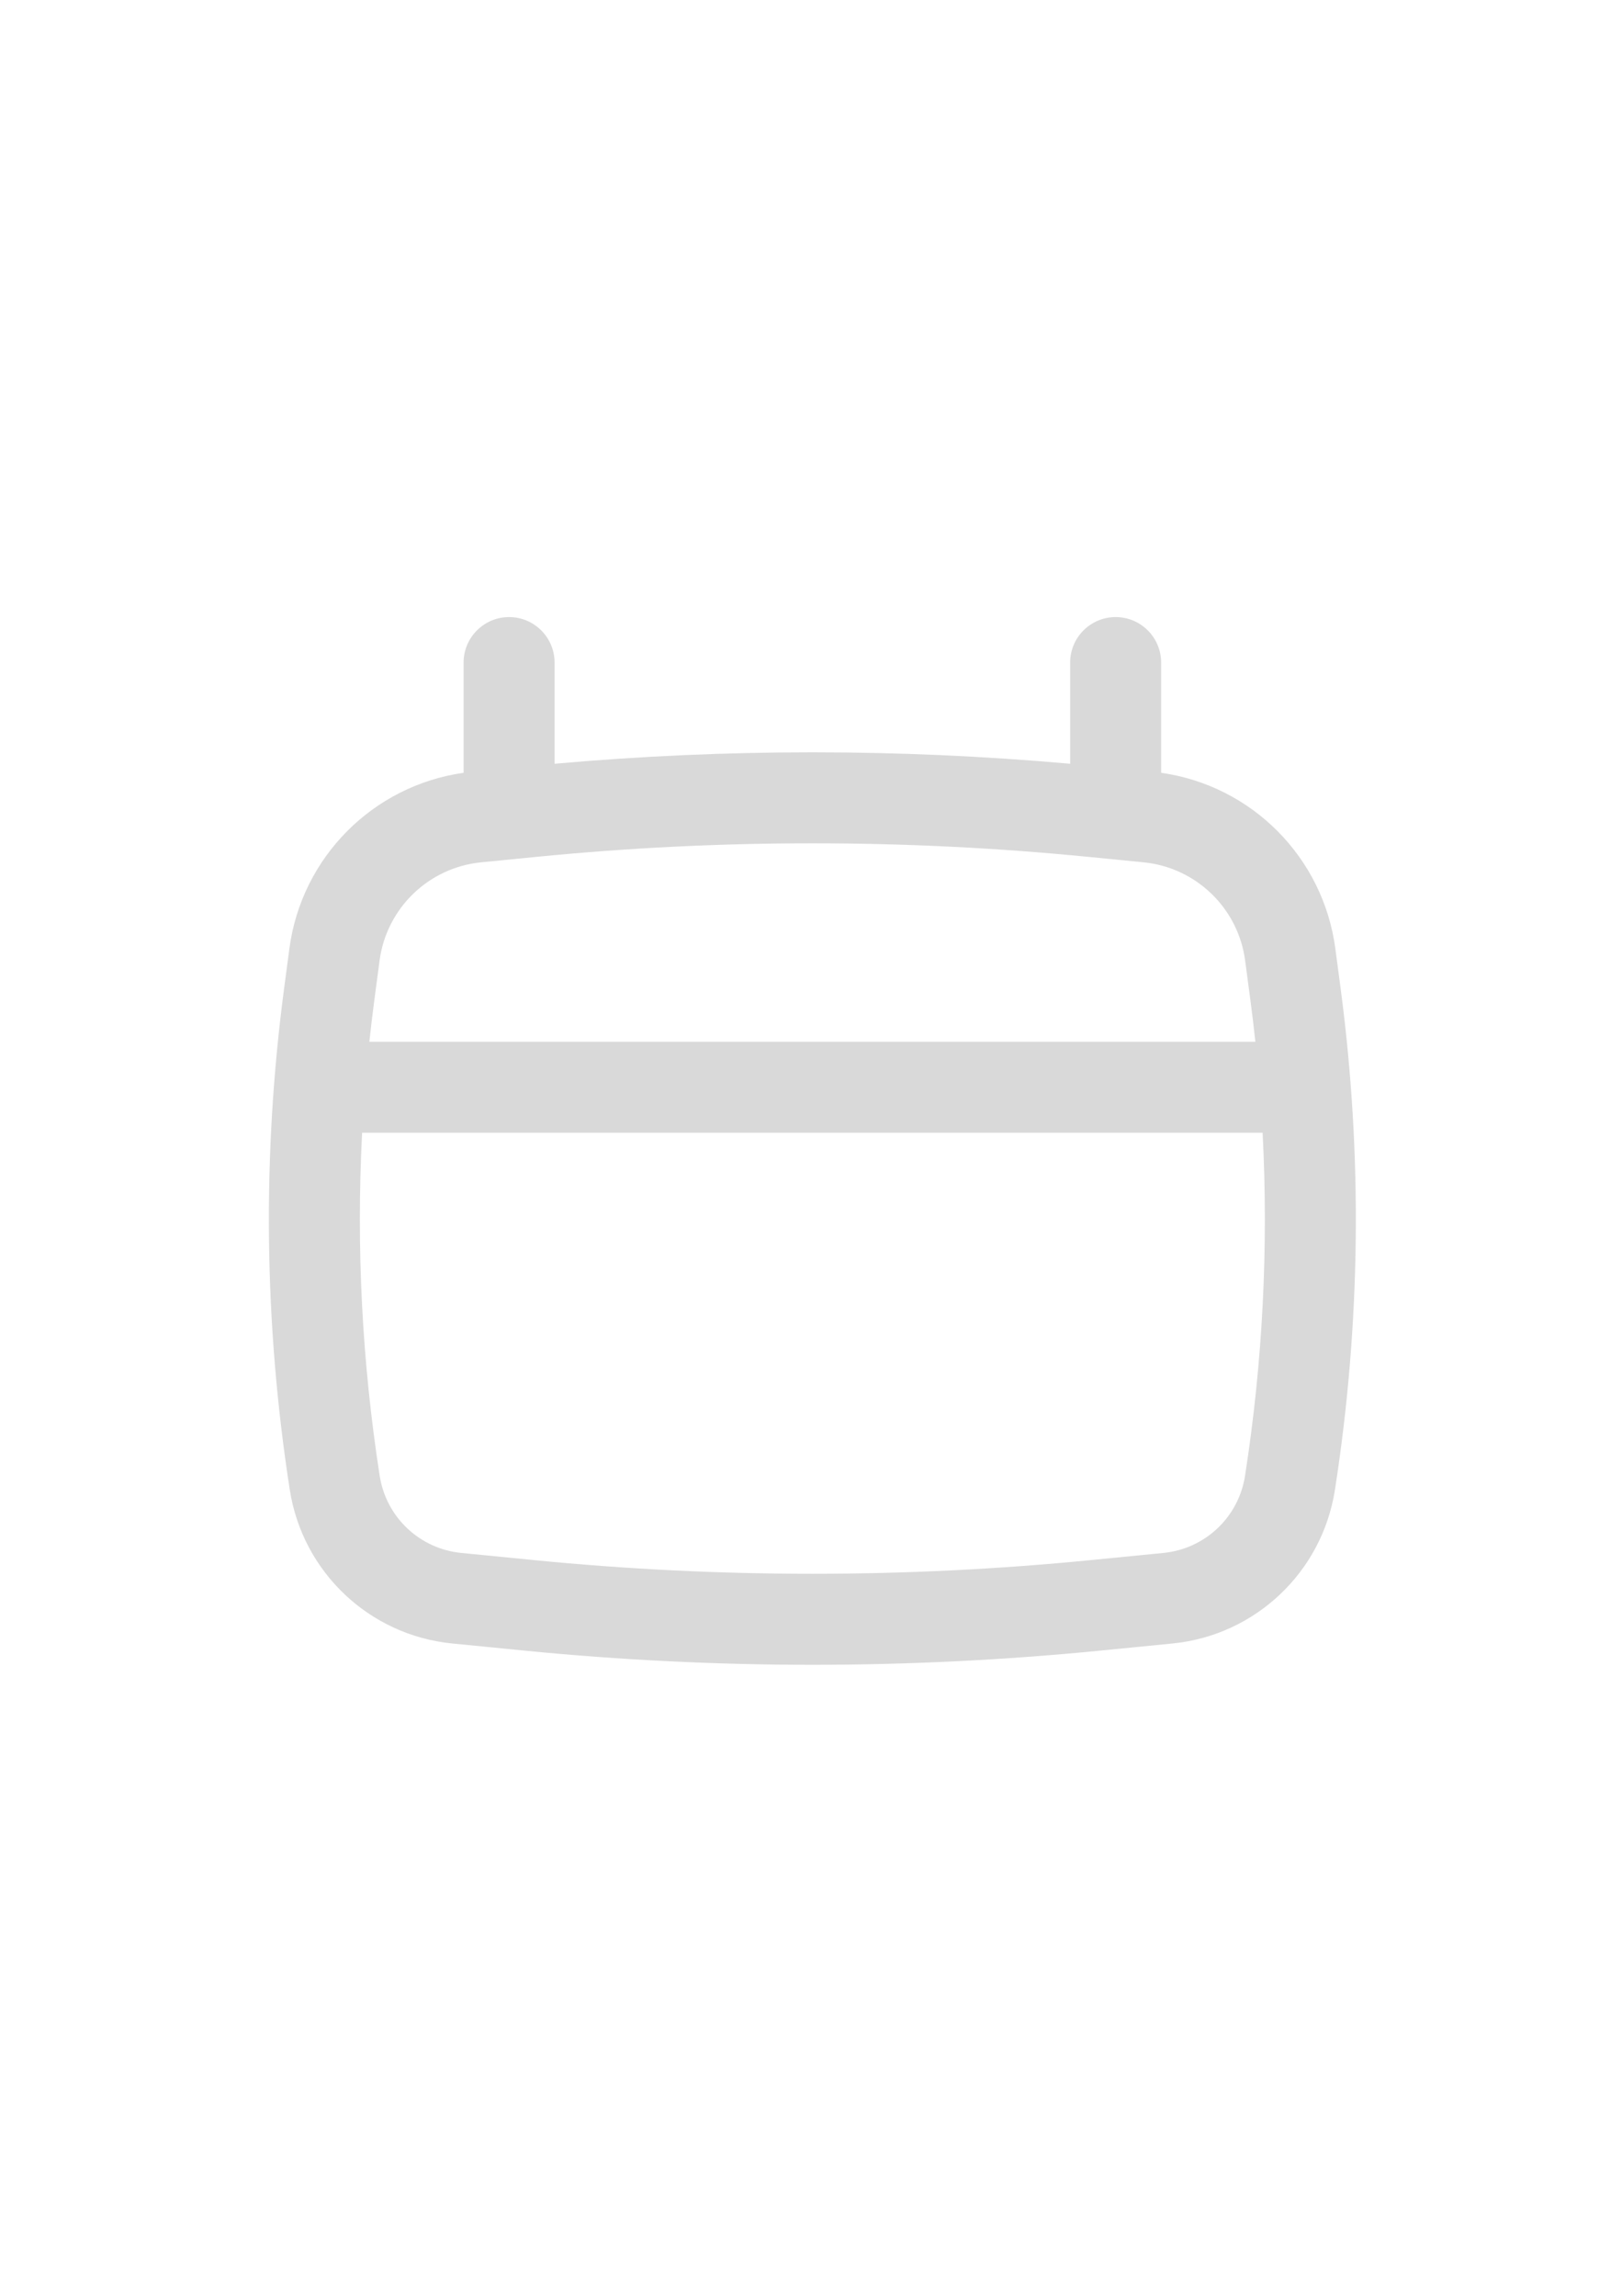 <svg width="595" height="842" viewBox="0 0 595 842" fill="none" xmlns="http://www.w3.org/2000/svg">
<path fill-rule="evenodd" clip-rule="evenodd" d="M186.75 226.312C195.966 226.312 203.438 233.784 203.438 243V280.105C266.355 274.502 329.645 274.502 392.562 280.105V243C392.562 233.784 400.034 226.312 409.25 226.312C418.466 226.312 425.938 233.784 425.938 243V283.416C459.158 288.113 485.402 314.388 489.845 347.905L491.771 362.433C499.87 423.539 499.171 485.49 489.693 546.398C484.998 576.57 460.486 599.744 430.099 602.741L403.554 605.359C333.355 612.282 262.644 612.282 192.444 605.359L165.9 602.741C135.512 599.744 111 576.57 106.305 546.398C96.828 485.49 96.128 423.539 104.228 362.433L106.154 347.905C110.597 314.388 136.842 288.112 170.062 283.415V243C170.062 233.784 177.534 226.312 186.75 226.312ZM196.655 314.262C264.054 307.616 331.944 307.616 399.344 314.262L419.49 316.249C438.775 318.151 454.213 333.08 456.759 352.291L458.685 366.819C459.358 371.894 459.967 376.976 460.511 382.062H135.487C136.032 376.976 136.641 371.894 137.314 366.819L139.239 352.291C141.786 333.08 157.223 318.151 176.509 316.249L196.655 314.262ZM132.834 415.438C130.65 457.447 132.802 499.614 139.284 541.266C141.638 556.4 153.933 568.024 169.175 569.527L195.72 572.145C263.741 578.853 332.257 578.853 400.279 572.145L426.823 569.527C442.065 568.024 454.36 556.4 456.715 541.266C463.196 499.614 465.349 457.447 463.164 415.438H132.834Z" fill="#D9D9D9"/>
</svg>
